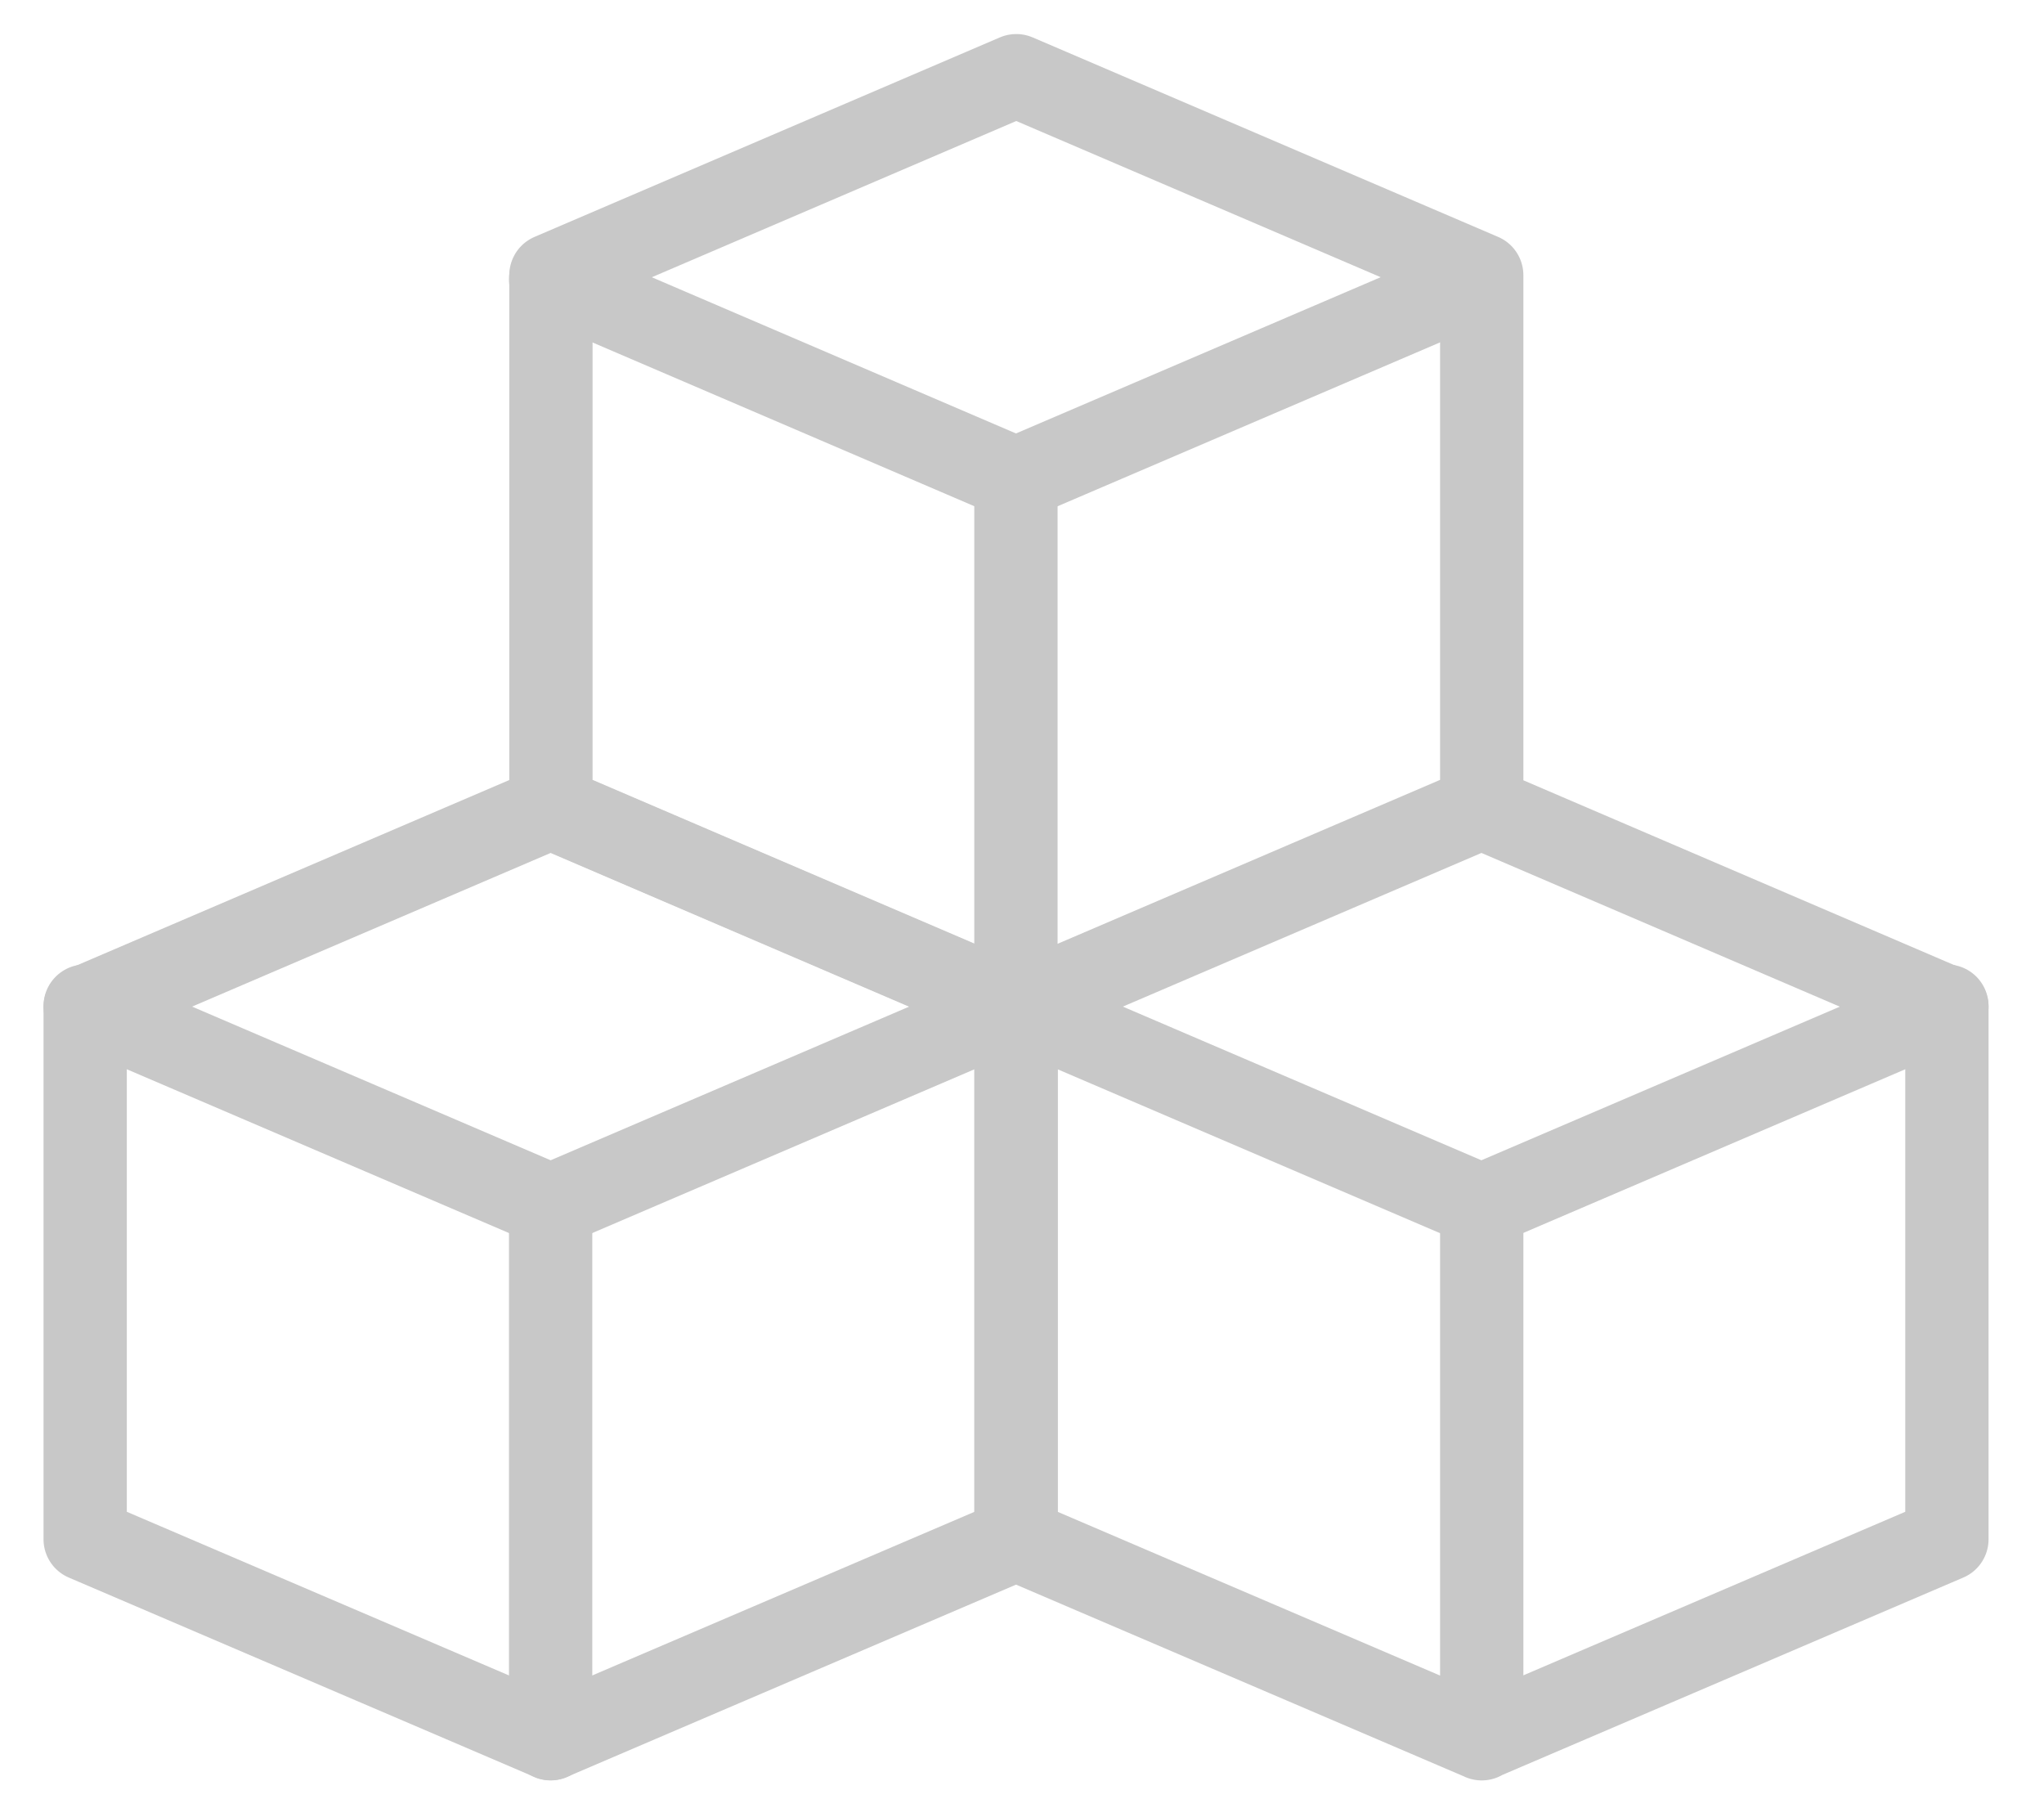 <svg width="36" height="32" viewBox="0 0 36 32" fill="none" xmlns="http://www.w3.org/2000/svg">
<path d="M1.5 27.106V17.735L9.698 14.222L17.897 17.738V27.106L9.698 30.616L1.5 27.106Z" stroke="#C8C8C8" stroke-width="1.467" stroke-linecap="round" stroke-linejoin="round"/>
<path d="M1.5 17.717L9.698 21.23L17.897 17.717M9.698 4.916L17.894 8.431L26.092 4.919" stroke="#C8C8C8" stroke-width="1.467" stroke-linecap="round" stroke-linejoin="round"/>
<path d="M17.893 17.717L26.091 21.23L34.29 17.717" stroke="#C8C8C8" stroke-width="1.467" stroke-linecap="round" stroke-linejoin="round"/>
<path d="M9.698 21.235V30.619M26.097 21.235V30.619M17.893 8.432V17.813M9.703 14.217V4.846L17.899 1.333L26.097 4.846V14.217L17.899 17.73L9.703 14.217ZM17.893 27.106V17.735L26.092 14.222L34.29 17.738V27.106L26.092 30.616L17.893 27.106Z" stroke="#C8C8C8" stroke-width="1.467" stroke-linecap="round" stroke-linejoin="round"/>
</svg>
